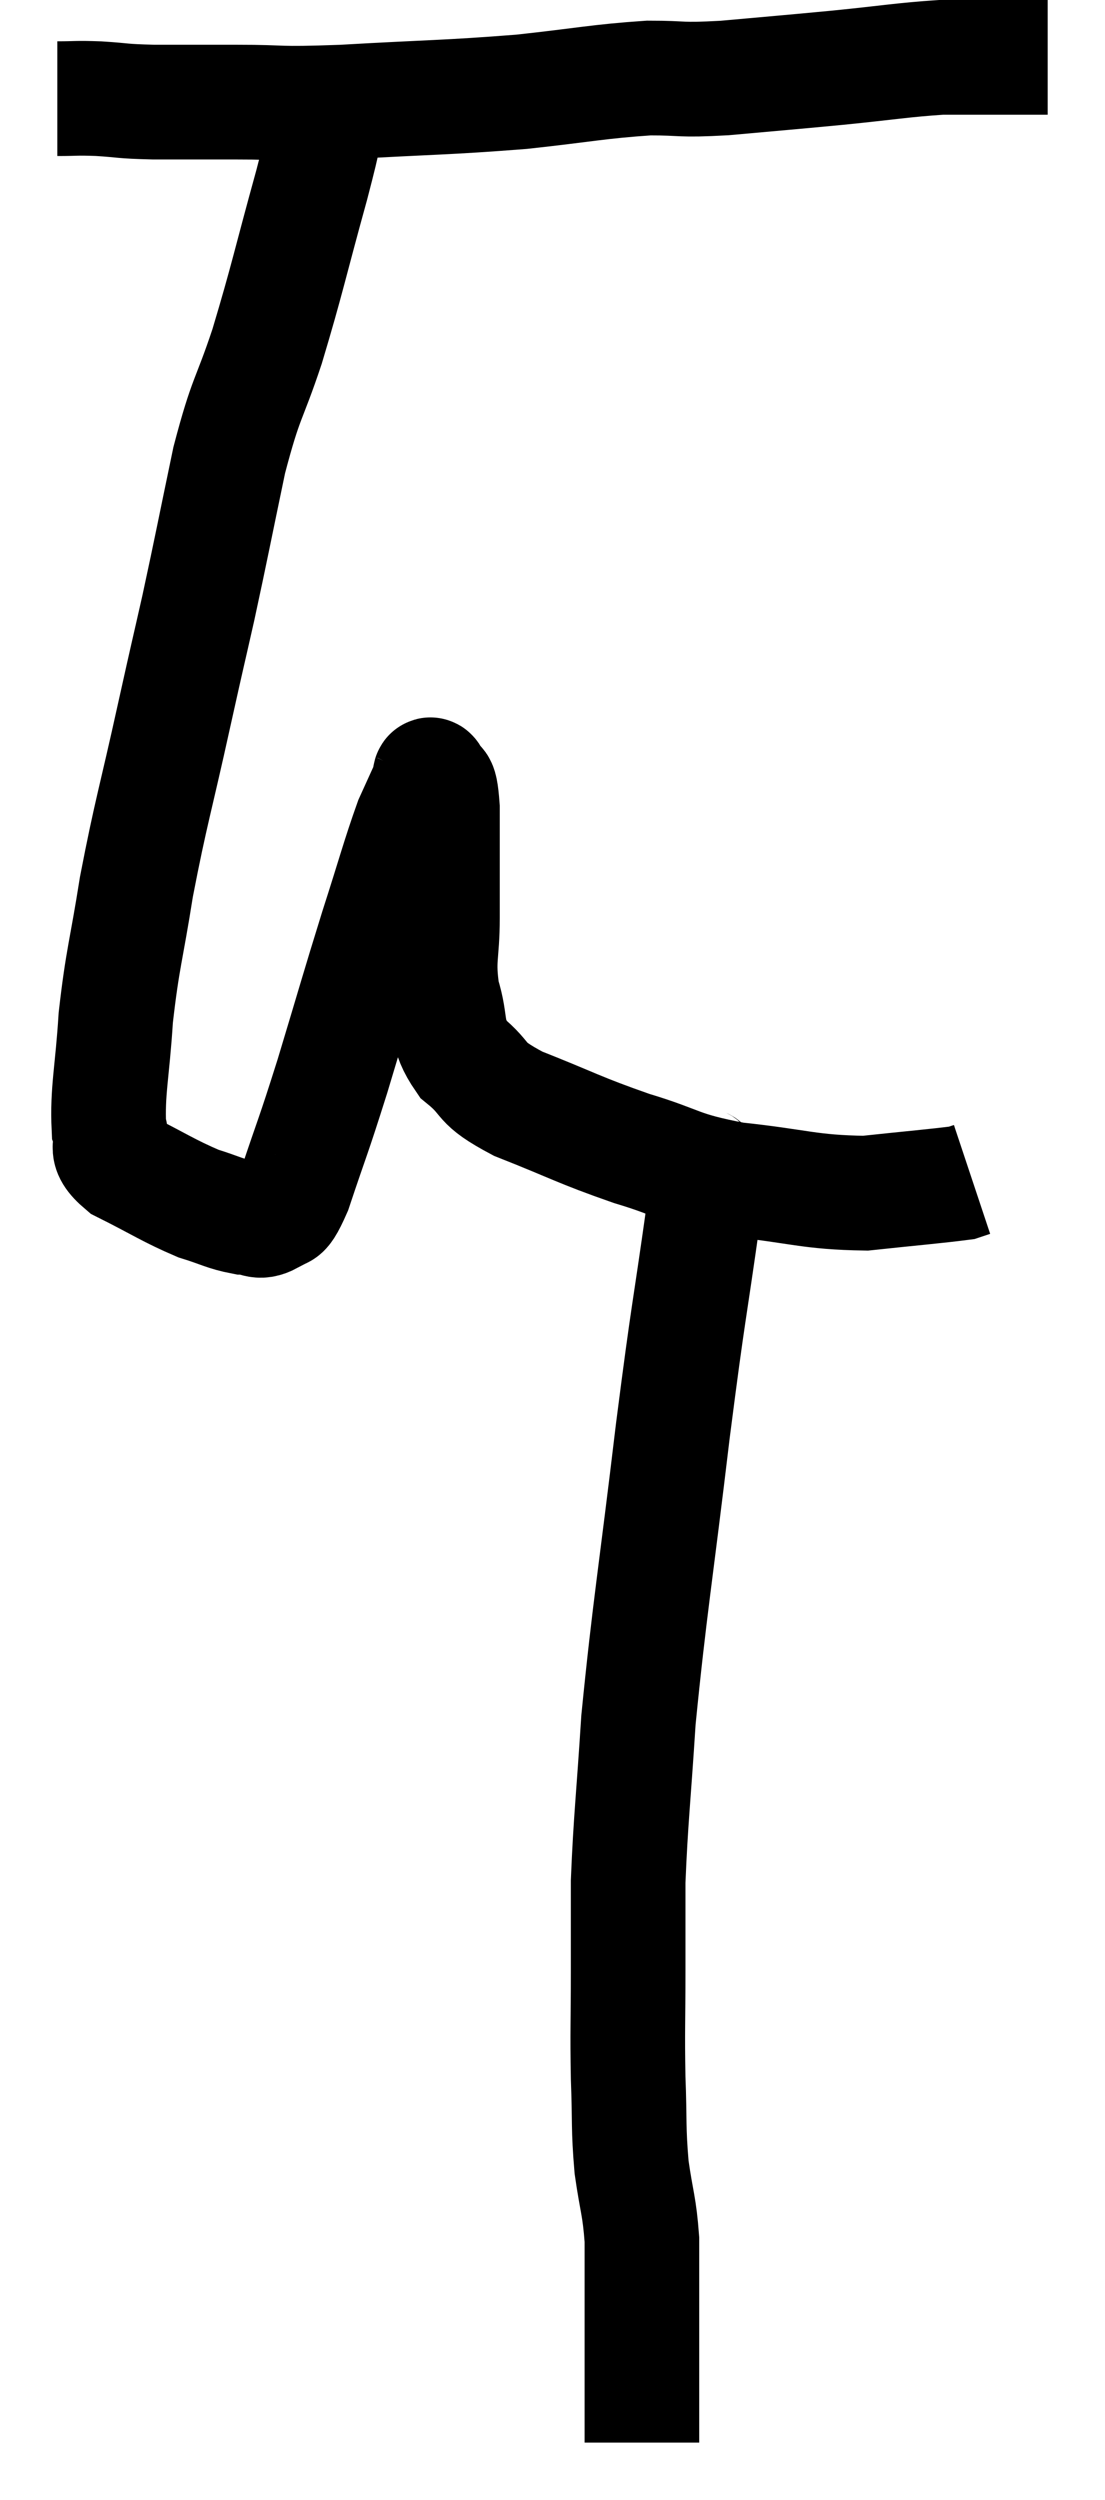 <svg xmlns="http://www.w3.org/2000/svg" viewBox="12.38 4.7 19.28 43.58" width="19.28" height="43.58"><path d="M 13.38 6.42 C 13.74 6.42, 13.68 6.405, 14.1 6.42 C 14.58 6.45, 14.46 6.465, 15.06 6.48 C 15.78 6.48, 15.675 6.48, 16.5 6.48 C 17.43 6.48, 17.115 6.525, 18.36 6.48 C 19.92 6.39, 20.145 6.405, 21.48 6.3 C 22.59 6.18, 22.815 6.12, 23.7 6.06 C 24.36 6.06, 24.195 6.105, 25.02 6.06 C 26.01 5.97, 26.055 5.97, 27 5.88 C 27.9 5.79, 28.125 5.745, 28.8 5.7 C 29.25 5.7, 29.31 5.7, 29.7 5.7 C 30.03 5.7, 30.165 5.7, 30.36 5.7 C 30.42 5.7, 30.45 5.7, 30.48 5.7 C 30.48 5.7, 30.435 5.7, 30.48 5.7 C 30.57 5.7, 30.615 5.7, 30.66 5.7 L 30.66 5.7" fill="none" stroke="black" stroke-width="2"></path><path d="M 18.12 6.6 C 17.97 7.26, 18.09 6.885, 17.82 7.92 C 17.43 9.33, 17.4 9.54, 17.04 10.74 C 16.71 11.73, 16.68 11.58, 16.38 12.72 C 16.11 14.01, 16.08 14.19, 15.84 15.3 C 15.63 16.23, 15.69 15.945, 15.42 17.16 C 15.09 18.66, 15.015 18.84, 14.76 20.16 C 14.58 21.3, 14.52 21.39, 14.4 22.44 C 14.34 23.4, 14.25 23.715, 14.28 24.36 C 14.4 24.69, 14.13 24.69, 14.52 25.02 C 15.18 25.35, 15.315 25.455, 15.84 25.68 C 16.23 25.8, 16.305 25.86, 16.62 25.92 C 16.86 25.92, 16.875 26.04, 17.1 25.92 C 17.31 25.68, 17.25 26.055, 17.52 25.44 C 17.85 24.45, 17.82 24.6, 18.18 23.46 C 18.57 22.17, 18.615 21.99, 18.96 20.88 C 19.26 19.95, 19.335 19.65, 19.56 19.02 C 19.71 18.69, 19.785 18.525, 19.86 18.36 C 19.86 18.36, 19.845 18.39, 19.86 18.36 C 19.89 18.3, 19.86 18.135, 19.92 18.24 C 20.01 18.51, 20.055 18.165, 20.1 18.78 C 20.1 19.74, 20.1 19.89, 20.1 20.7 C 20.1 21.36, 20.01 21.405, 20.1 22.02 C 20.28 22.59, 20.13 22.68, 20.46 23.16 C 20.94 23.55, 20.685 23.55, 21.42 23.94 C 22.41 24.33, 22.455 24.39, 23.4 24.72 C 24.3 24.99, 24.18 25.065, 25.2 25.26 C 26.34 25.38, 26.49 25.485, 27.48 25.5 C 28.32 25.41, 28.695 25.38, 29.16 25.32 C 29.25 25.29, 29.295 25.275, 29.34 25.26 C 29.34 25.26, 29.34 25.26, 29.34 25.26 L 29.34 25.26" fill="none" stroke="black" stroke-width="2"></path><path d="M 24.54 24.78 C 24.6 25.29, 24.765 24.585, 24.66 25.8 C 24.39 27.72, 24.405 27.42, 24.12 29.64 C 23.82 32.16, 23.715 32.715, 23.52 34.68 C 23.43 36.09, 23.385 36.405, 23.34 37.5 C 23.34 38.28, 23.34 38.205, 23.34 39.06 C 23.34 39.99, 23.325 40.065, 23.34 40.92 C 23.37 41.7, 23.34 41.775, 23.4 42.48 C 23.49 43.11, 23.535 43.14, 23.58 43.74 C 23.58 44.31, 23.58 44.145, 23.58 44.88 C 23.58 45.78, 23.58 46.11, 23.58 46.68 C 23.58 46.92, 23.58 47.01, 23.58 47.16 C 23.58 47.22, 23.58 47.25, 23.58 47.28 L 23.58 47.28" fill="none" stroke="black" stroke-width="2"></path></svg>